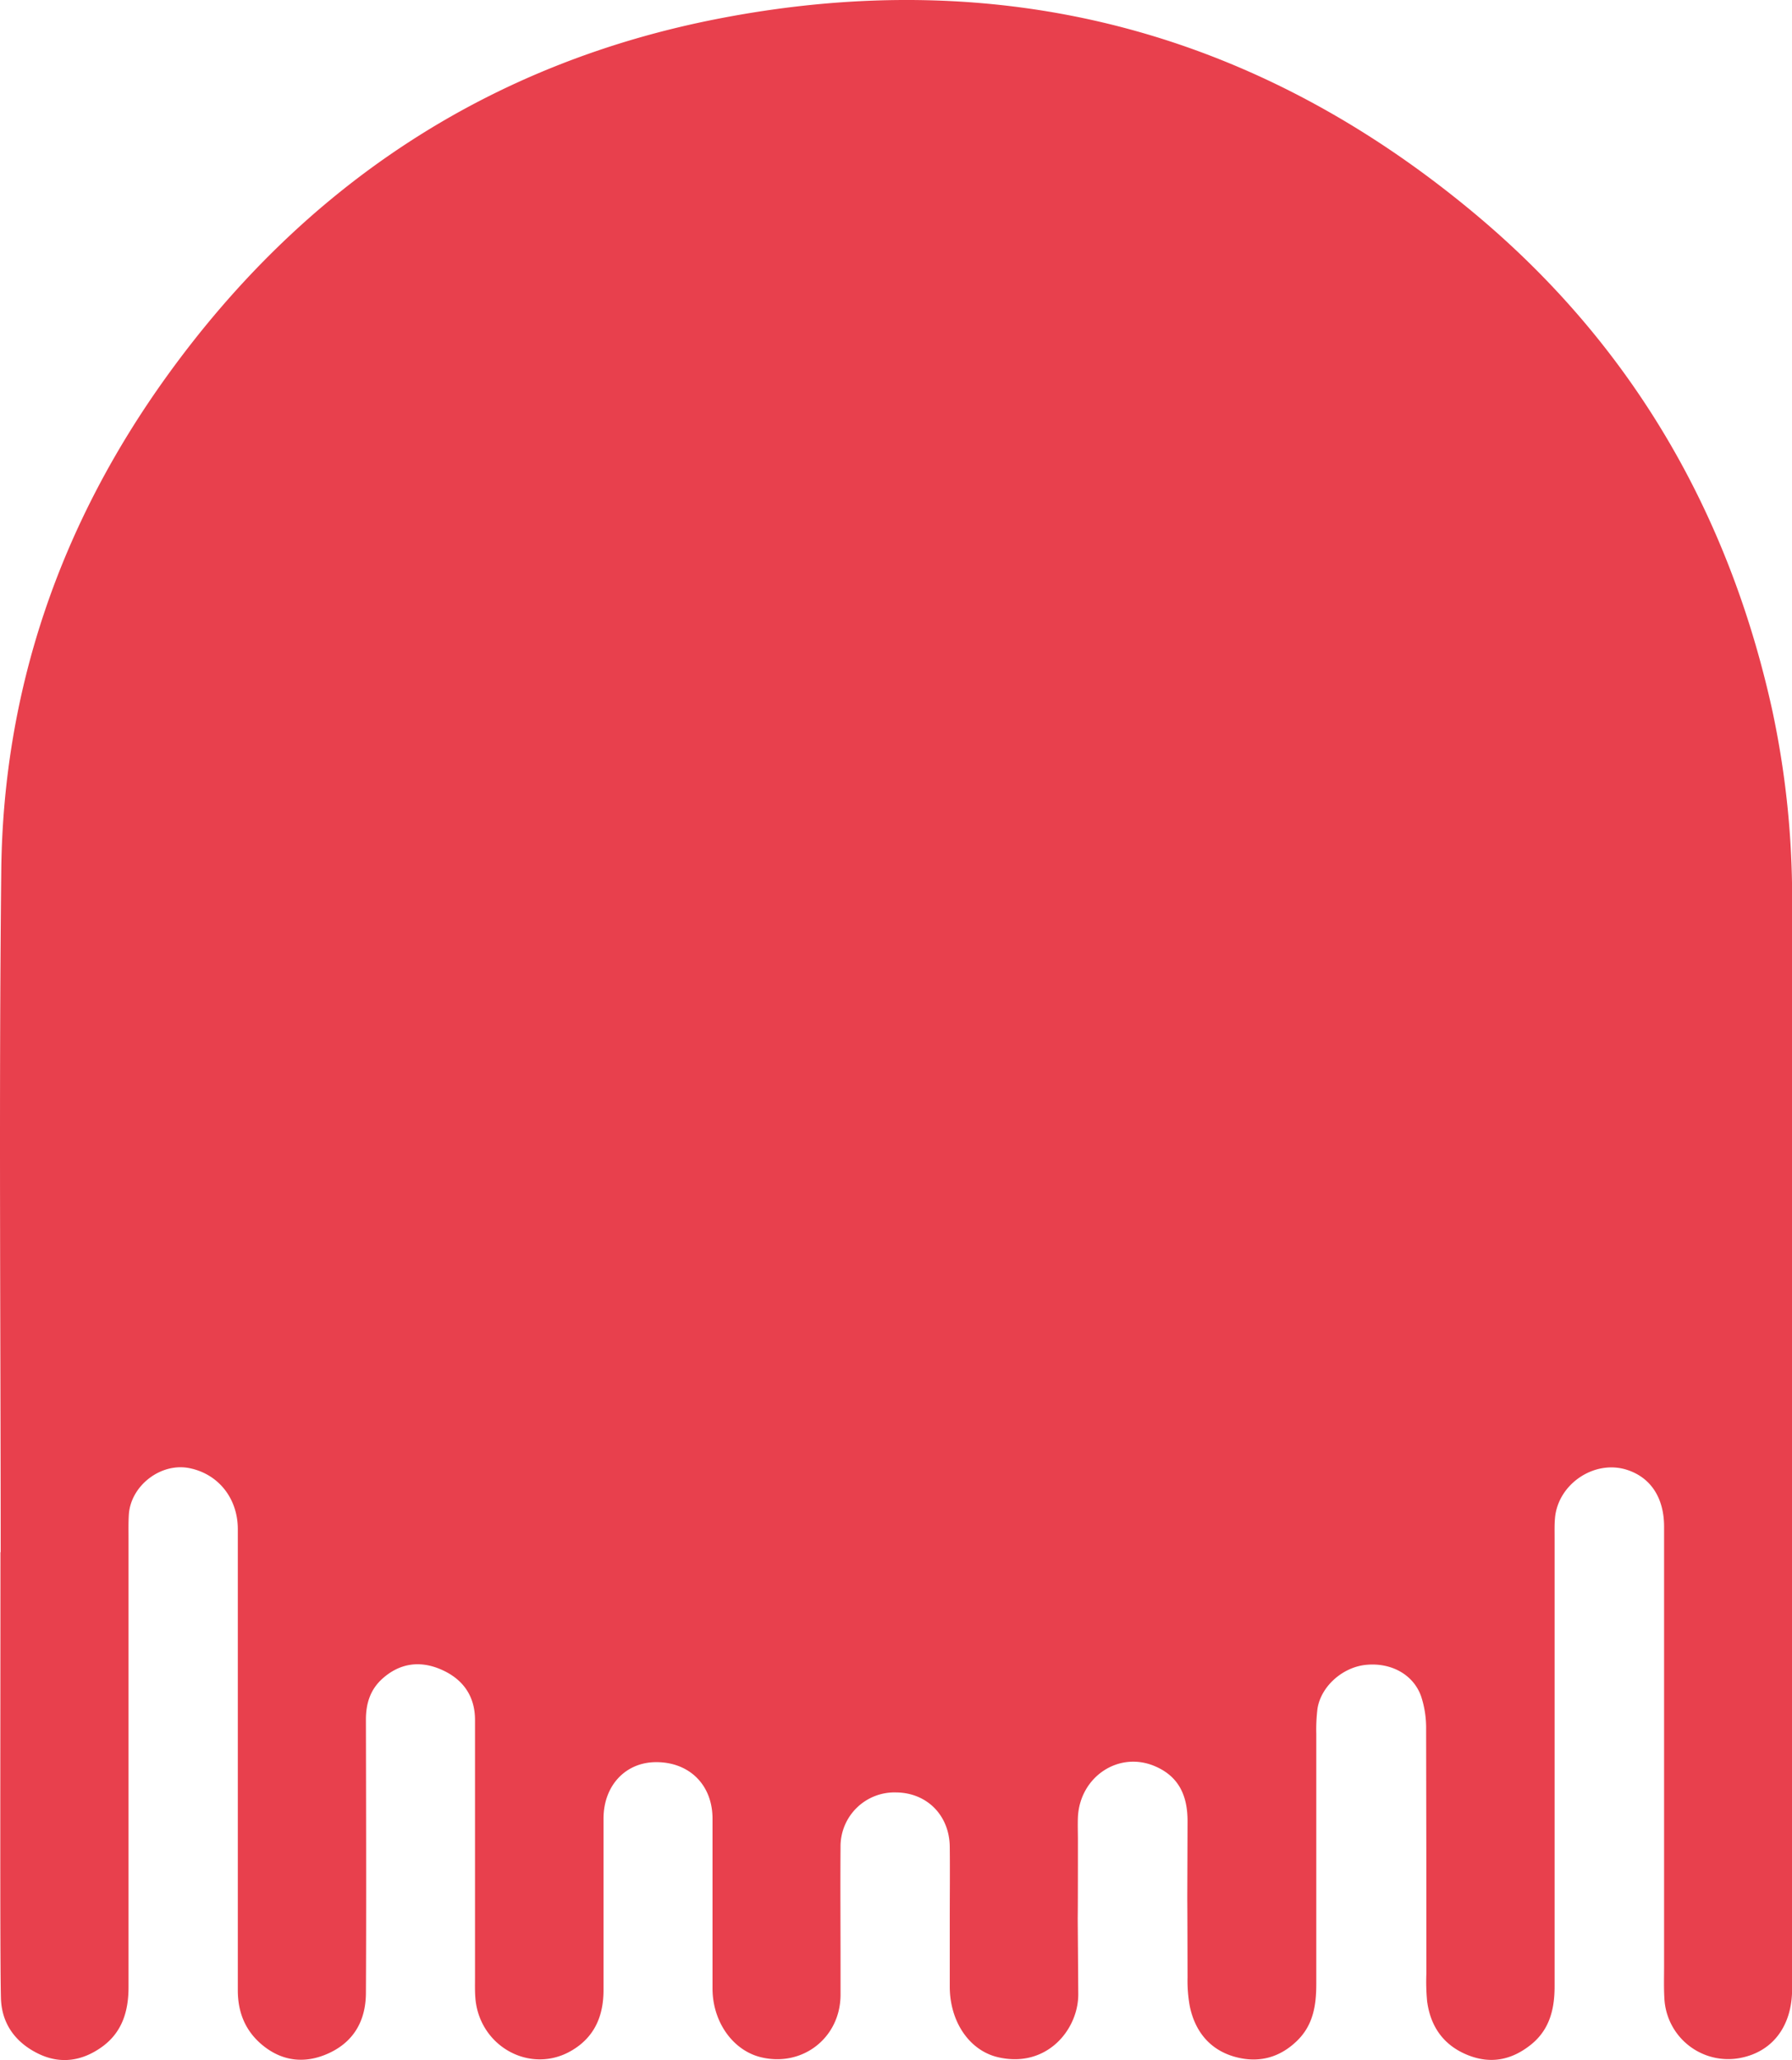 <svg id="レイヤー_1" data-name="レイヤー 1" xmlns="http://www.w3.org/2000/svg" viewBox="0 0 611.94 703.26"><defs><style>.cls-1{fill:#e8404d;}</style></defs><title>アートボード 1 のコピー 18</title><path class="cls-1" d="M605.08,241.91c-15-67.61-48.35-124.66-101.51-169C428.31,10.09,341.5-12.27,245.48,6.35c-78.64,15.24-141.6,57-188.45,122C20.78,178.61,1.09,235.11.43,297.23c-.83,77.55-.2,155.1-.2,232.66H.15c0,67.82-.19,138.89.17,152.22.24,8.9,5.13,15.33,13,19.09,7.42,3.52,14.71,2.38,21.34-2.32,7.06-5,9.23-12.28,9.23-20.55,0-81.48,0-71.69,0-153.17,0-2.67-.06-5.34.1-8,.57-9.91,10.81-17.85,20.52-16,10,1.93,16.7,10.29,16.7,20.89q0,65.47,0,130.94c0,6,0,9.71,0,12.09,0,1.78,0,5.85,0,14.39,0,7.56,2.61,13.89,8.36,18.65,6.91,5.71,14.8,6.48,22.85,2.74,8.57-4,12.48-11.25,12.53-20.44.14-23.86.08-55.68,0-93.35,0-5.47,1.46-10.22,5.56-13.94,6-5.43,12.94-6.31,20.11-3.2,7.35,3.19,11.59,8.93,11.59,17.25,0,59.66,0,28,0,87.71,0,2.35-.07,4.72.11,7.06,1.25,16.69,18.91,26.4,33,18,7.73-4.58,10.78-11.79,10.77-20.6,0-49.93,0-8.58,0-58.5,0-11.28,7.5-19.29,18-19.29,11.36,0,19.19,7.78,19.22,19.23,0,16,0,32,0,48v.34c0,1.52,0,4.38,0,9.65,0,11.48,7,21.25,16.63,23.54,14.14,3.37,27.05-6.68,27.09-21.32,0-6.28,0-9.3,0-10.31,0-13.4-.1-26.79,0-40.19a18.42,18.42,0,0,1,19-18.6c10.5.1,18.18,7.81,18.3,18.55.09,8.32,0,16.64,0,25v9.76c0,1.91,0,5.83,0,12.95,0,12,6.7,21.87,16.51,24.14,16.67,3.85,27.45-9.54,27.37-21.56-.32-47.88-.12-4.5-.12-52.38,0-2.67-.1-5.34,0-8,.66-13.82,13.92-22.68,26.28-17.42,8.21,3.49,11.18,10.09,11.16,18.84-.14,48.2-.09,5.12,0,53.32a48.67,48.67,0,0,0,.77,9.83c1.77,8.46,6.73,14.68,15.06,17.13,8,2.34,15.42.63,21.6-5.41,5.54-5.4,6.53-12.19,6.53-19.45,0-58.87,0-26.48,0-85.35a58.3,58.3,0,0,1,.4-8.45c1.11-7.5,8.26-14,16.1-15,8.75-1.06,16.68,3.1,19.34,10.81A34.66,34.66,0,0,1,487,590.33c.09,58.24.06,25.22.08,83.47a72.07,72.07,0,0,0,.26,9.4c1.14,8.57,5.55,14.92,13.64,18.26s15.39,1.77,22-3.61c6.24-5.11,7.89-12.09,7.89-19.8,0-81.48,0-71.69,0-153.17,0-2.19-.06-4.4.13-6.59,1-11.73,13.53-20.11,24.64-16.5,8.08,2.63,12.62,9.56,12.62,19.4,0,80.38,0,69.49,0,149.87,0,3.77-.12,7.55.11,11.3a21.8,21.8,0,0,0,25.77,20.21c11.13-2.07,17.84-10.86,17.84-23.6,0-154,0-216.74,0-370.75A305.45,305.45,0,0,0,605.08,241.91Z"/></svg>